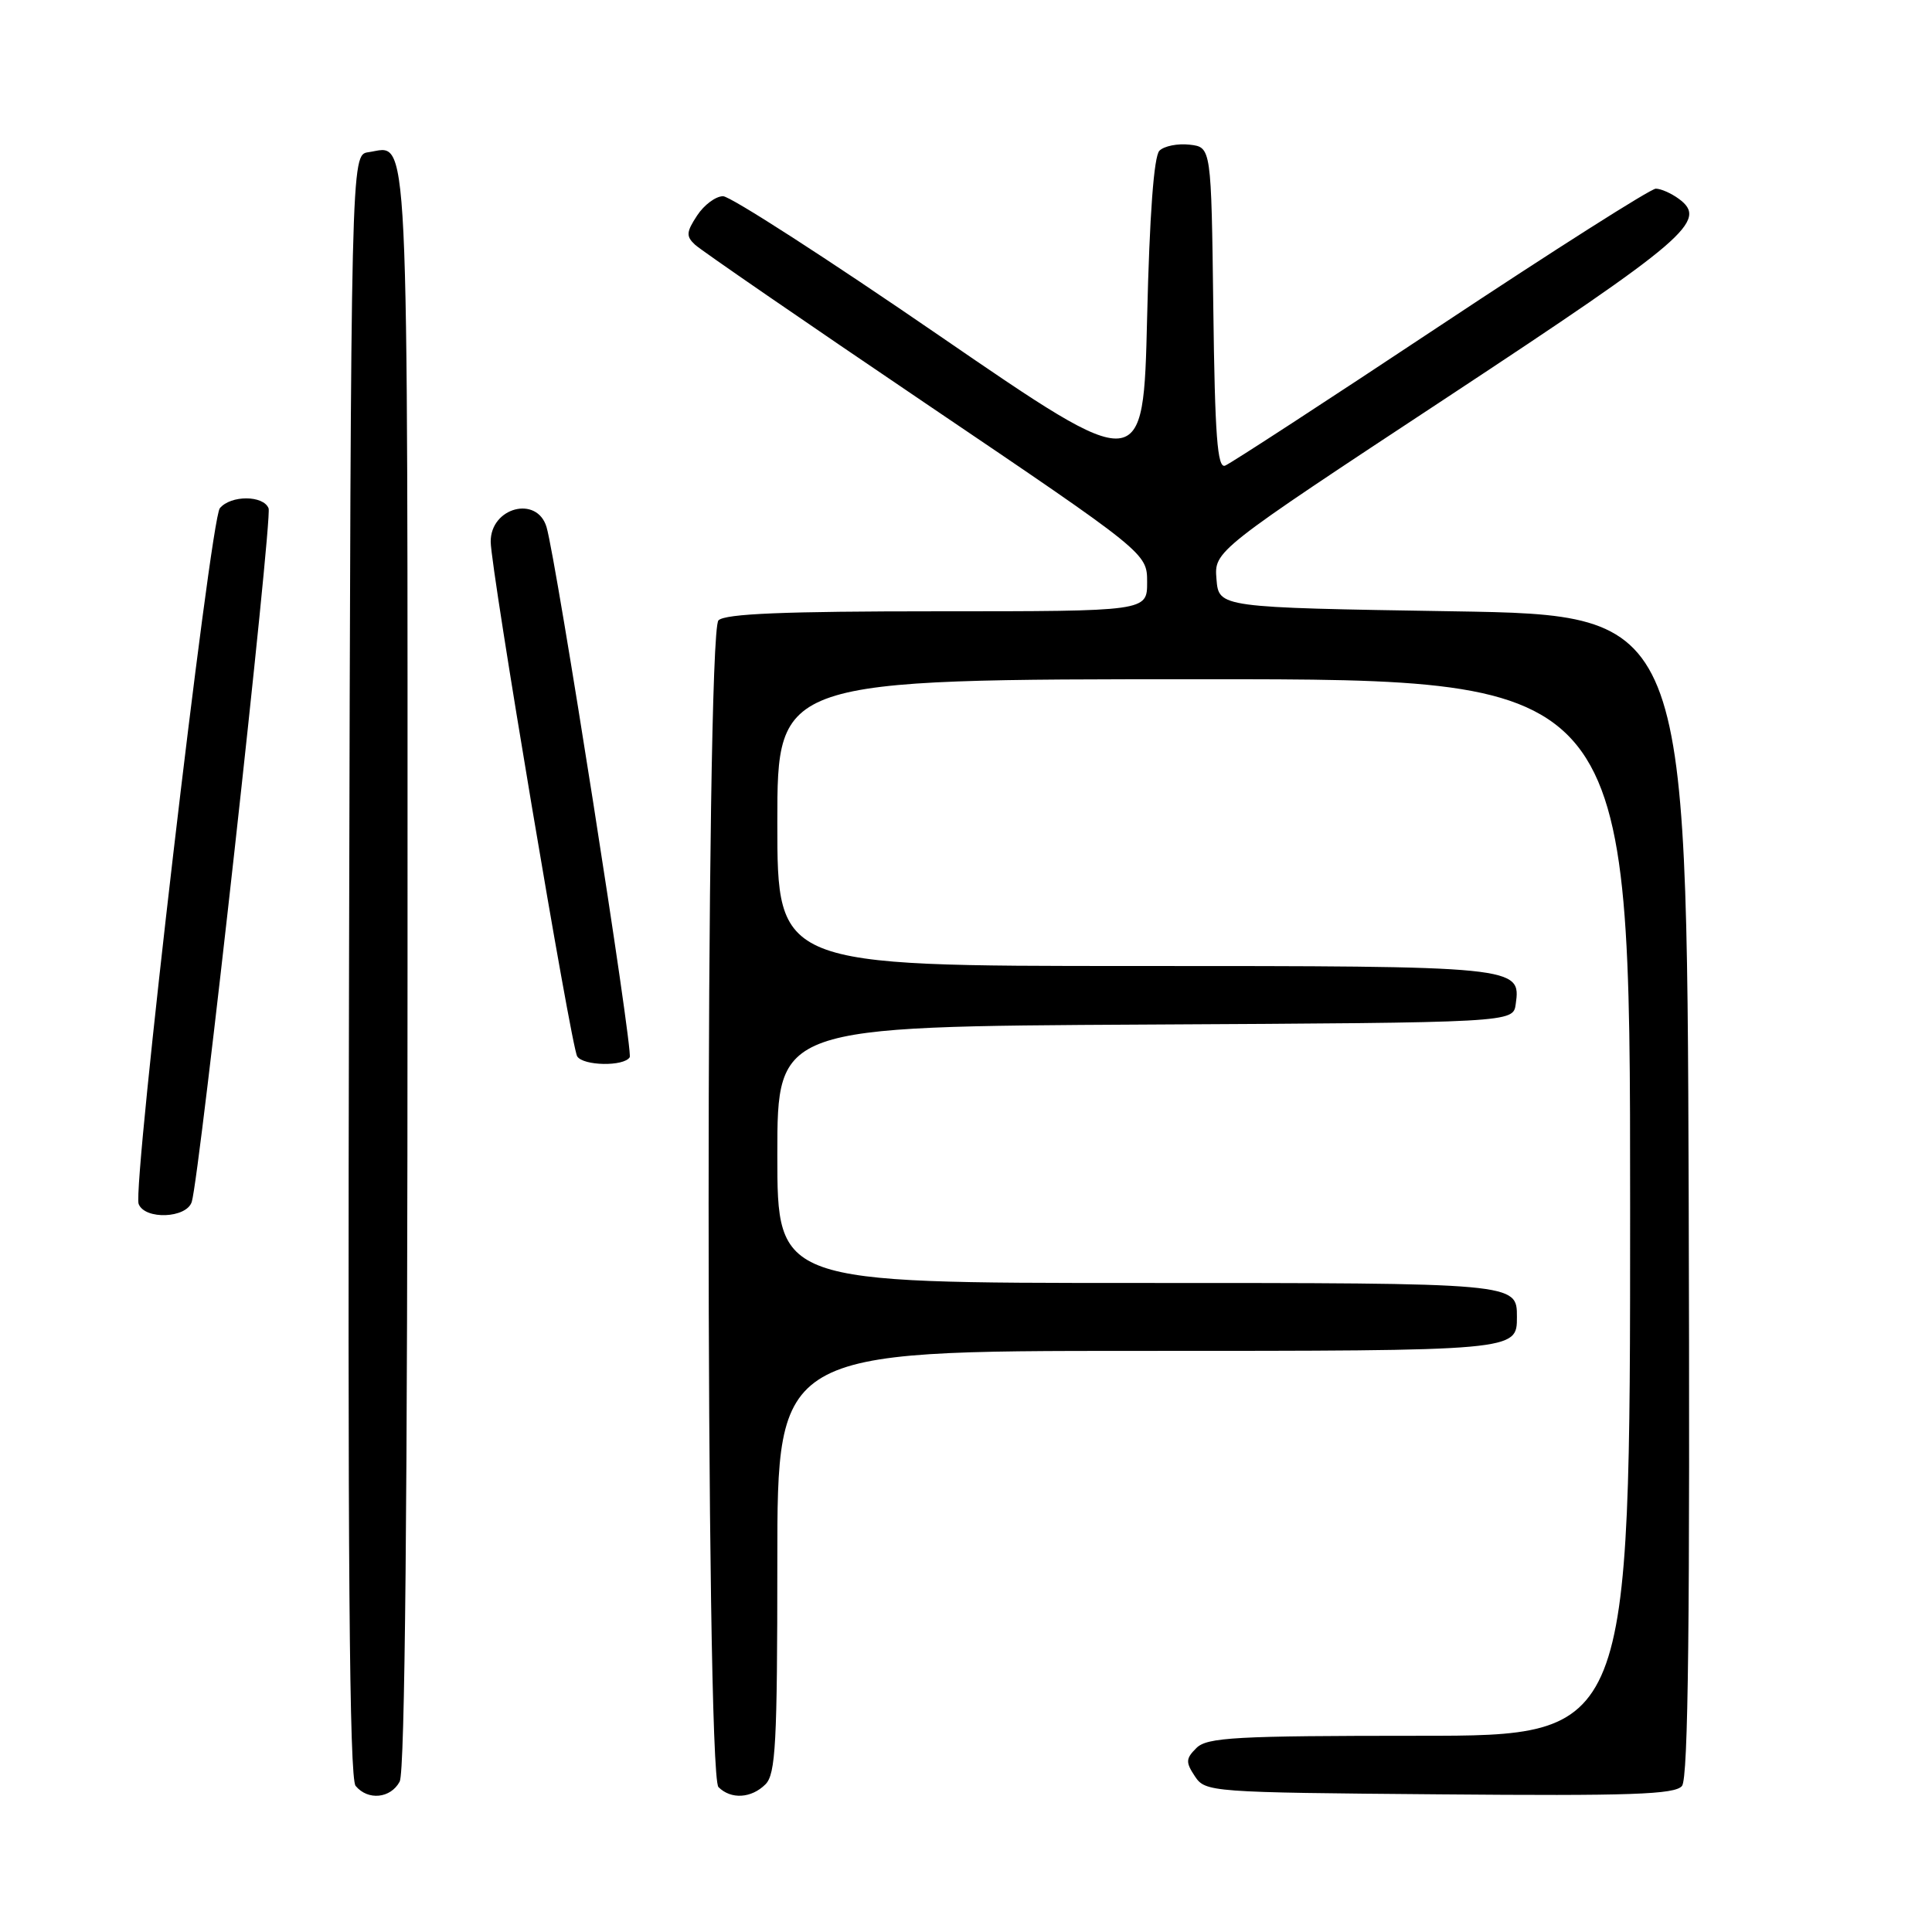 <?xml version="1.0" encoding="UTF-8" standalone="no"?>
<!DOCTYPE svg PUBLIC "-//W3C//DTD SVG 1.1//EN" "http://www.w3.org/Graphics/SVG/1.1/DTD/svg11.dtd" >
<svg xmlns="http://www.w3.org/2000/svg" xmlns:xlink="http://www.w3.org/1999/xlink" version="1.1" viewBox="0 0 256 256">
 <g >
 <path fill="currentColor"
d=" M 52.96 236.07 C 53.66 234.77 54.00 199.31 54.00 128.19 C 54.00 13.51 54.28 19.40 48.81 20.17 C 46.50 20.50 46.50 20.50 46.25 127.89 C 46.06 206.42 46.29 235.65 47.12 236.64 C 48.75 238.61 51.76 238.31 52.96 236.07 Z  M 101.43 236.43 C 102.78 235.08 103.00 230.98 103.00 206.93 C 103.00 179.00 103.00 179.00 150.80 179.00 C 201.12 179.00 201.00 179.01 201.00 174.50 C 201.00 169.99 201.12 170.00 150.80 170.00 C 103.00 170.00 103.00 170.00 103.00 153.01 C 103.00 136.02 103.00 136.02 151.75 135.76 C 200.50 135.50 200.50 135.50 200.84 133.06 C 201.55 128.03 201.23 128.00 150.31 128.00 C 103.00 128.00 103.00 128.00 103.00 109.00 C 103.00 90.00 103.00 90.00 159.50 90.00 C 216.00 90.00 216.00 90.00 216.00 160.00 C 216.00 230.00 216.00 230.00 188.07 230.00 C 163.69 230.00 159.94 230.21 158.53 231.62 C 157.11 233.03 157.09 233.50 158.33 235.37 C 159.72 237.46 160.35 237.51 190.74 237.76 C 216.05 237.98 221.94 237.78 222.87 236.65 C 223.71 235.65 223.94 214.82 223.76 158.39 C 223.50 81.50 223.50 81.50 192.50 81.00 C 161.50 80.50 161.50 80.50 161.19 76.75 C 160.88 73.00 160.88 73.00 191.85 52.59 C 223.57 31.67 226.41 29.23 222.43 26.33 C 221.43 25.60 220.07 25.00 219.40 25.00 C 218.73 25.00 205.90 33.15 190.90 43.10 C 175.89 53.06 163.04 61.43 162.33 61.70 C 161.31 62.10 160.98 57.77 160.77 40.85 C 160.50 19.50 160.50 19.50 157.63 19.17 C 156.05 18.99 154.25 19.35 153.63 19.97 C 152.90 20.70 152.32 28.47 152.00 42.06 C 151.50 63.03 151.50 63.03 124.53 44.52 C 109.70 34.33 96.78 26.00 95.81 26.00 C 94.84 26.00 93.29 27.15 92.37 28.56 C 90.93 30.75 90.89 31.31 92.10 32.43 C 92.87 33.15 106.66 42.64 122.75 53.52 C 152.00 73.30 152.00 73.30 152.00 77.15 C 152.00 81.00 152.00 81.00 124.20 81.00 C 103.91 81.00 96.08 81.32 95.20 82.20 C 93.46 83.94 93.46 235.06 95.20 236.80 C 96.86 238.46 99.56 238.30 101.43 236.43 Z  M 25.41 159.25 C 26.46 155.94 36.11 68.73 35.59 67.36 C 34.91 65.61 30.58 65.59 29.13 67.34 C 27.85 68.89 17.53 157.32 18.37 159.53 C 19.19 161.66 24.73 161.44 25.41 159.25 Z  M 83.44 140.09 C 83.93 139.30 73.72 74.24 72.42 69.84 C 71.16 65.61 64.99 67.23 65.02 71.79 C 65.04 75.42 75.67 138.65 76.48 139.97 C 77.27 141.24 82.67 141.34 83.44 140.09 Z "/>
</g>
</svg>